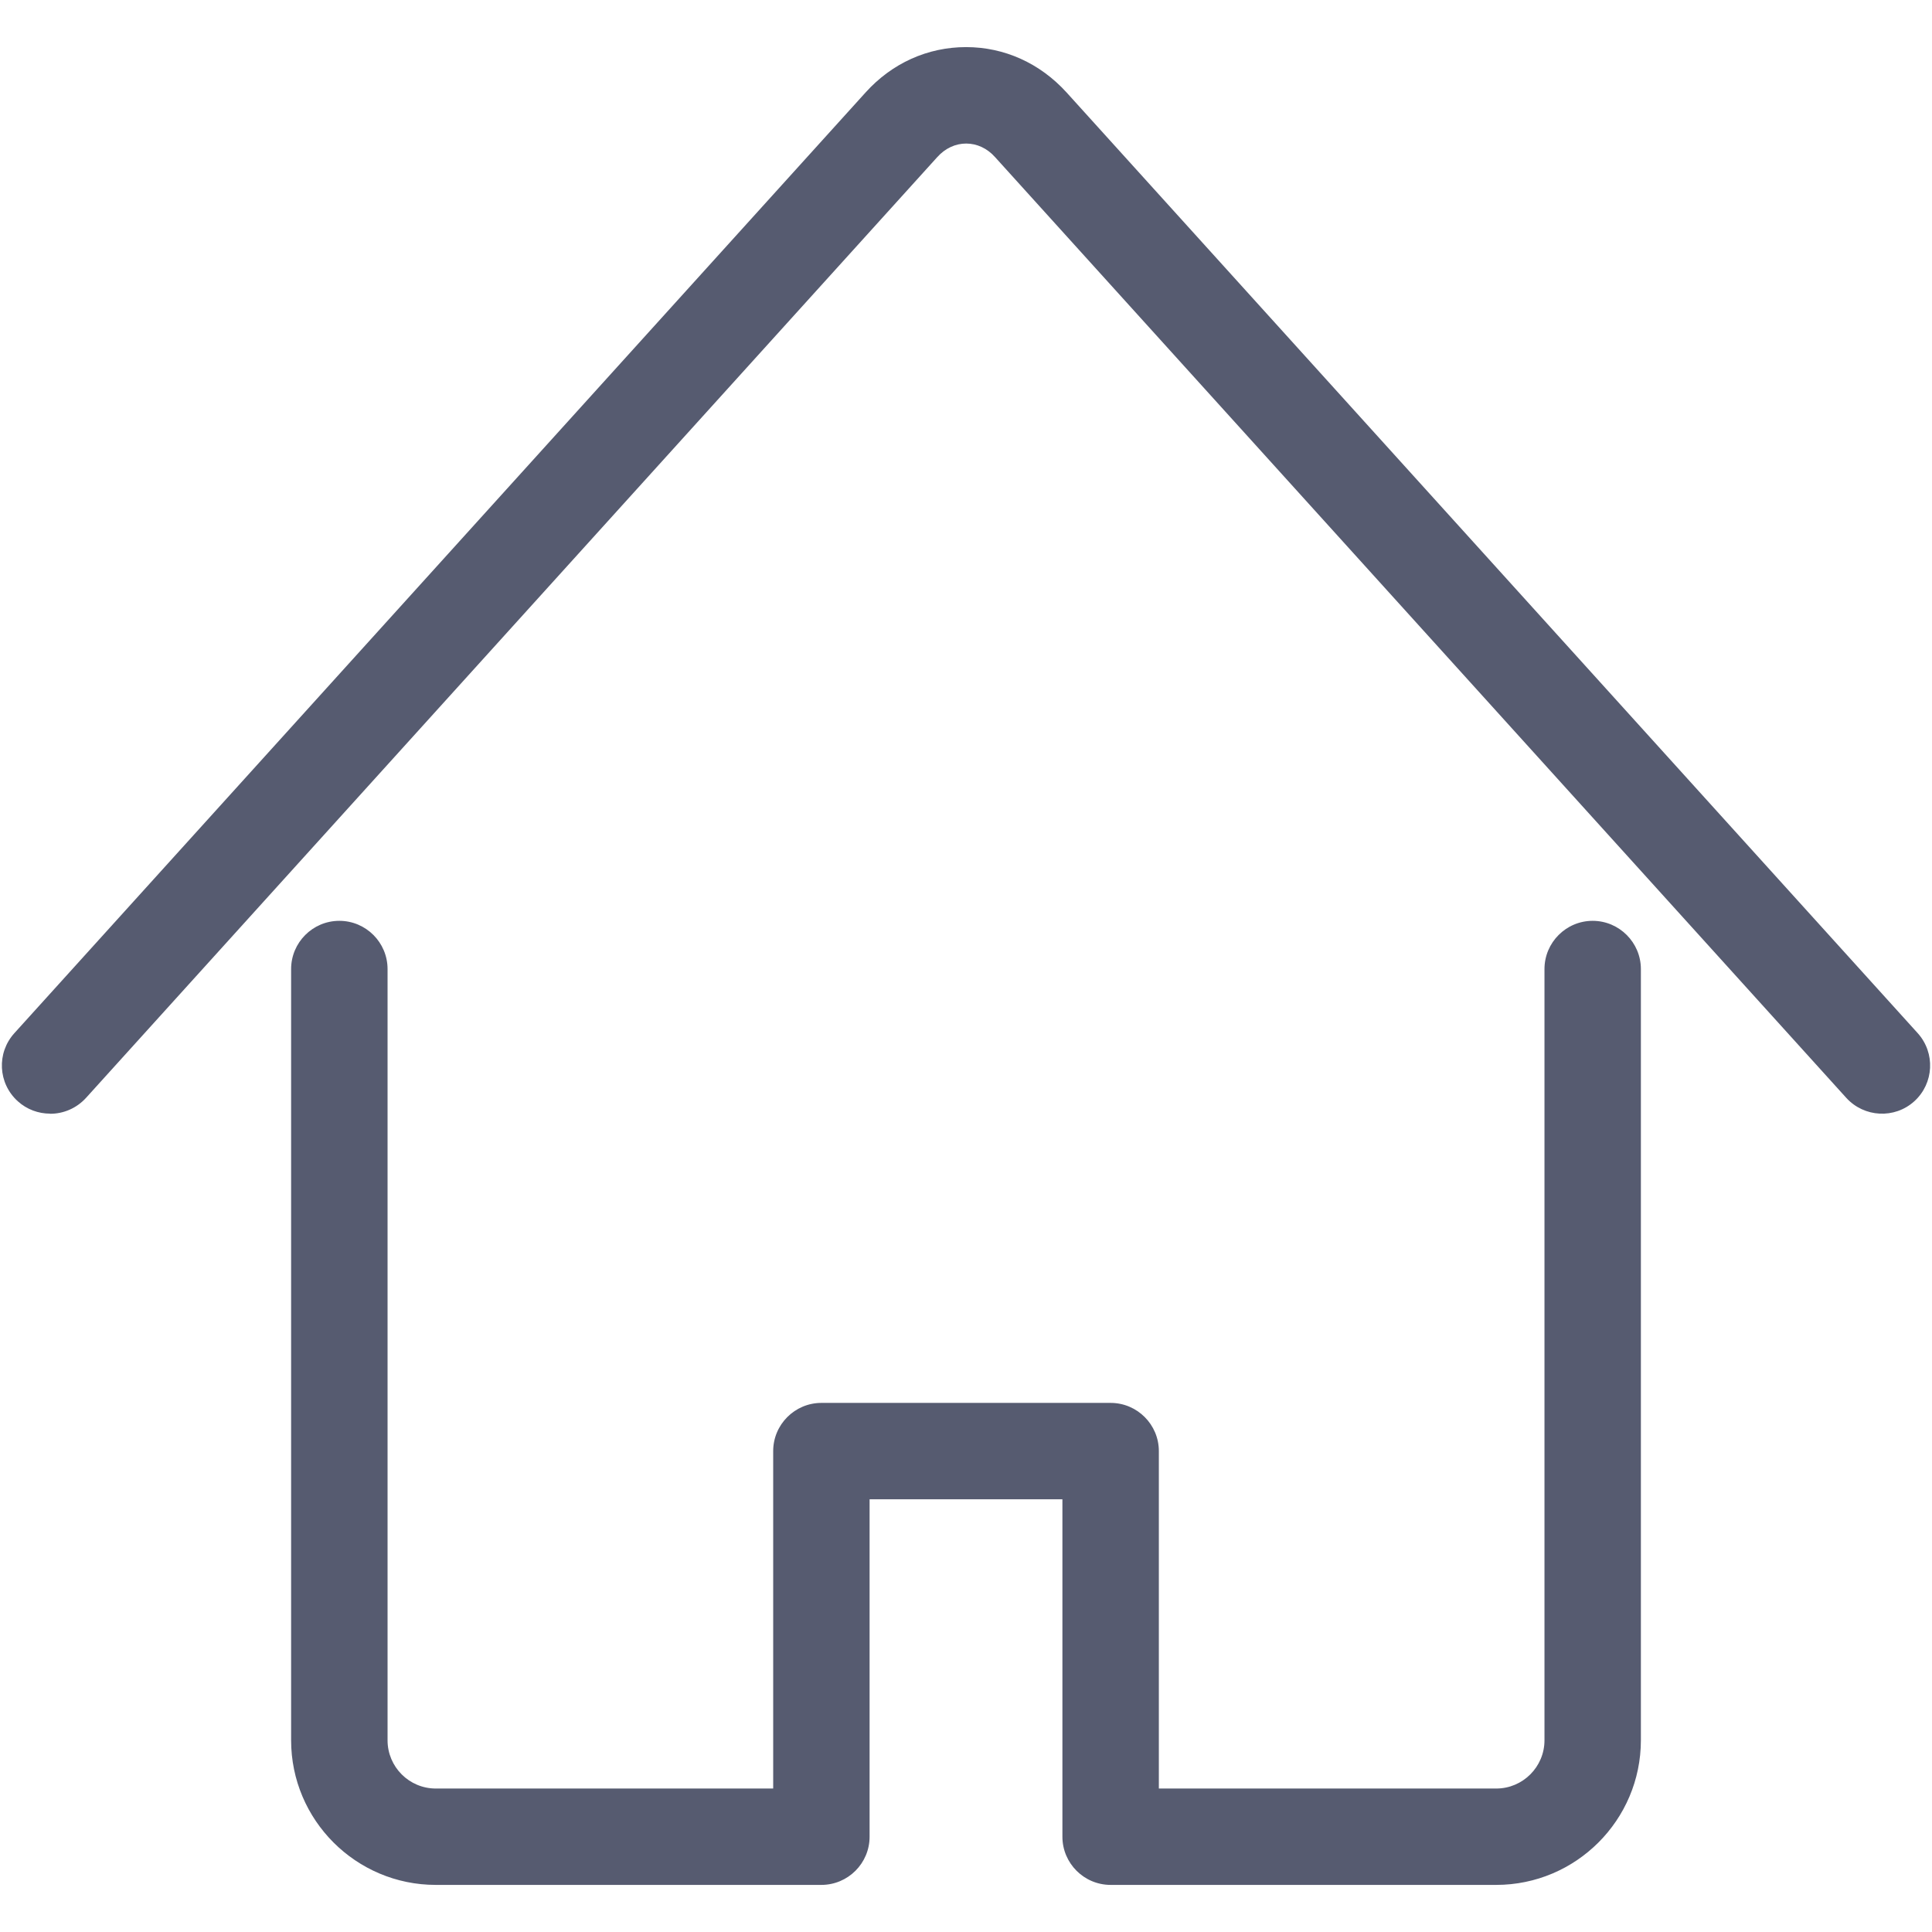 <?xml version="1.0" encoding="utf-8"?>
<!-- Generator: Adobe Illustrator 16.0.4, SVG Export Plug-In . SVG Version: 6.00 Build 0)  -->
<!DOCTYPE svg PUBLIC "-//W3C//DTD SVG 1.1//EN" "http://www.w3.org/Graphics/SVG/1.1/DTD/svg11.dtd">
<svg version="1.1" id="Layer_1" xmlns="http://www.w3.org/2000/svg" xmlns:xlink="http://www.w3.org/1999/xlink" x="0px" y="0px"
	 width="50px" height="50px" viewBox="0 0 50 50" enable-background="new 0 0 50 50" xml:space="preserve">
<g>
	<path fill="#565B70" d="M1.296,28.821c-0.3,0-0.6-0.107-0.836-0.321c-0.512-0.463-0.552-1.25-0.088-1.762L22.402,2.392
		c0.683-0.757,1.607-1.173,2.6-1.173l0,0c0.991,0,1.913,0.417,2.6,1.173L49.63,26.738c0.461,0.512,0.422,1.299-0.087,1.762
		c-0.51,0.463-1.299,0.421-1.762-0.088L25.752,4.066c-0.204-0.229-0.471-0.351-0.748-0.351c-0.276,0-0.543,0.122-0.748,0.351
		L2.227,28.412c-0.248,0.272-0.586,0.412-0.926,0.412L1.296,28.821z"/>
	<path fill="#565B70" d="M38.722,48.781h-9.98c-0.687,0-1.247-0.56-1.247-1.247v-8.732h-4.99v8.732c0,0.688-0.559,1.247-1.248,1.247
		h-9.98c-2.064,0-3.743-1.679-3.743-3.742v-19.96c0-0.687,0.559-1.248,1.248-1.248s1.248,0.561,1.248,1.248v19.96
		c0,0.688,0.559,1.248,1.248,1.248h8.732v-8.733c0-0.687,0.56-1.247,1.248-1.247h7.485c0.688,0,1.248,0.561,1.248,1.247v8.733h8.732
		c0.688,0,1.248-0.561,1.248-1.248v-19.96c0-0.687,0.56-1.248,1.247-1.248s1.248,0.561,1.248,1.248v19.96
		C42.465,47.103,40.785,48.781,38.722,48.781z"/>
</g>
</svg>
